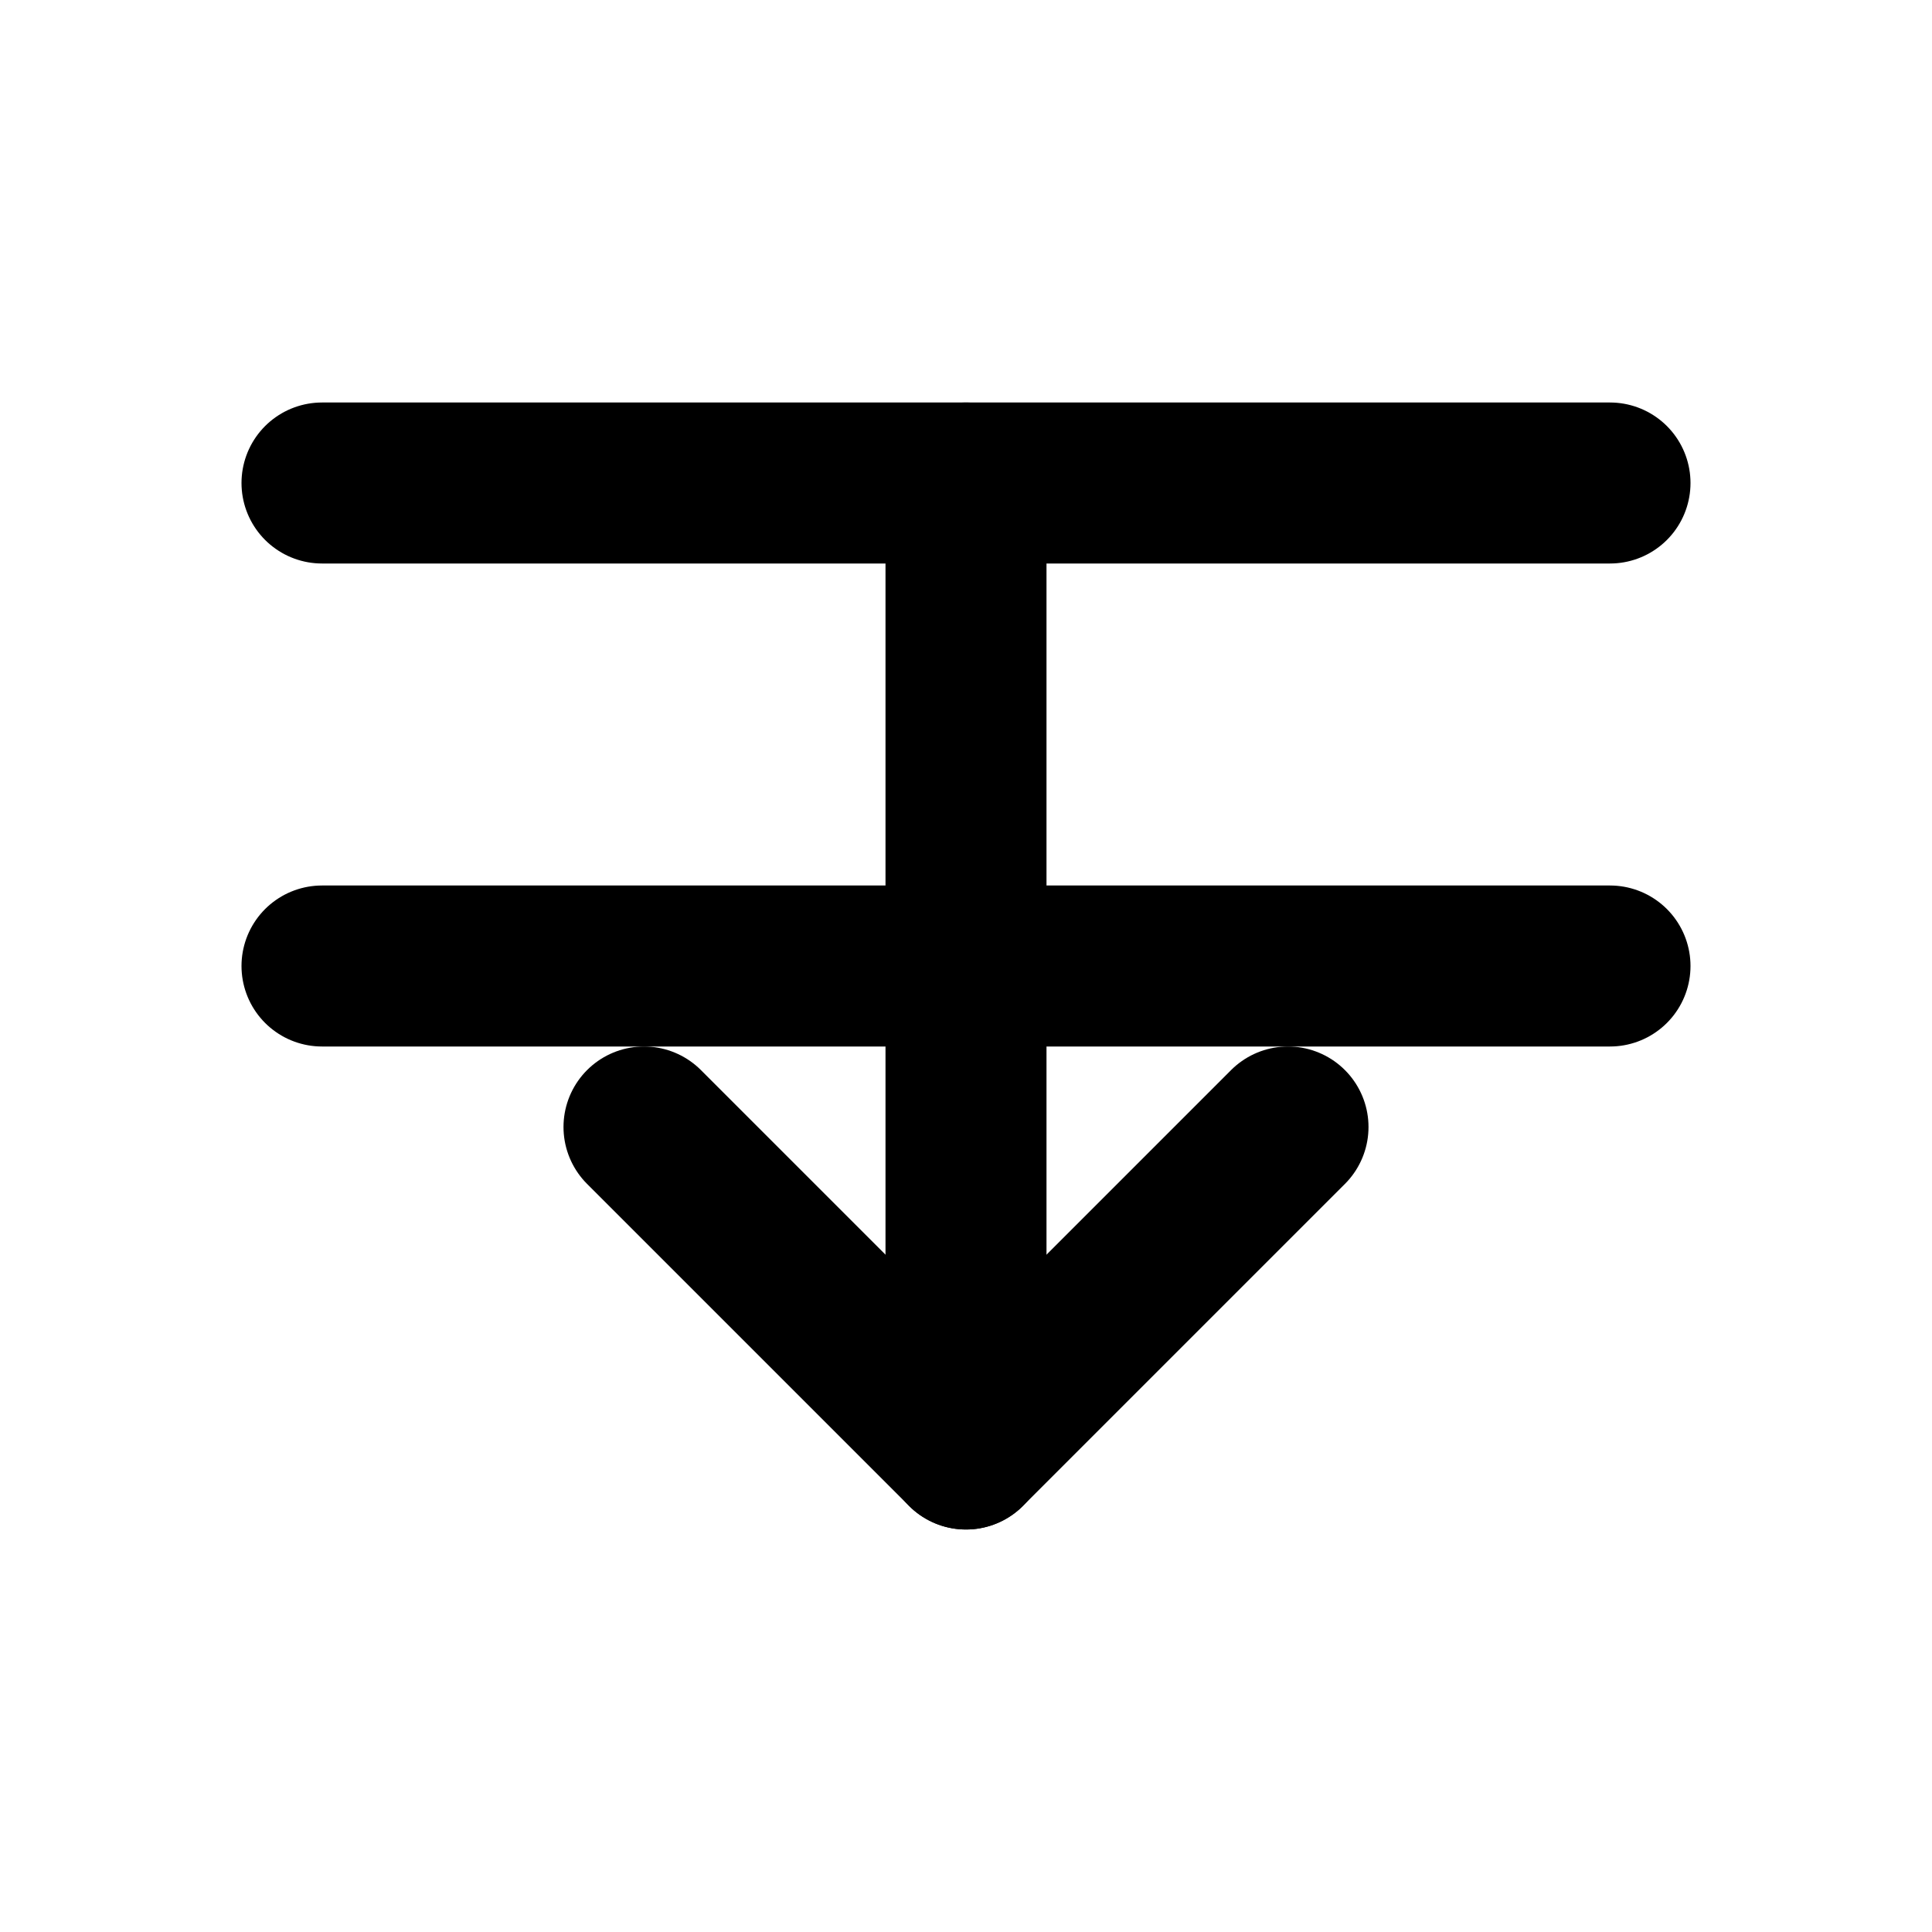 <svg xmlns="http://www.w3.org/2000/svg" viewBox="0 0 24 24" fill="none" stroke="currentColor" stroke-width="2" stroke-linecap="round" stroke-linejoin="round">
  <path d="M4 12 L20 12"/>
  <path d="M4 6 L20 6"/>
  <path d="M12 6 L12 18"/>
  <path d="M8 14 L12 18 L16 14"/>
</svg>